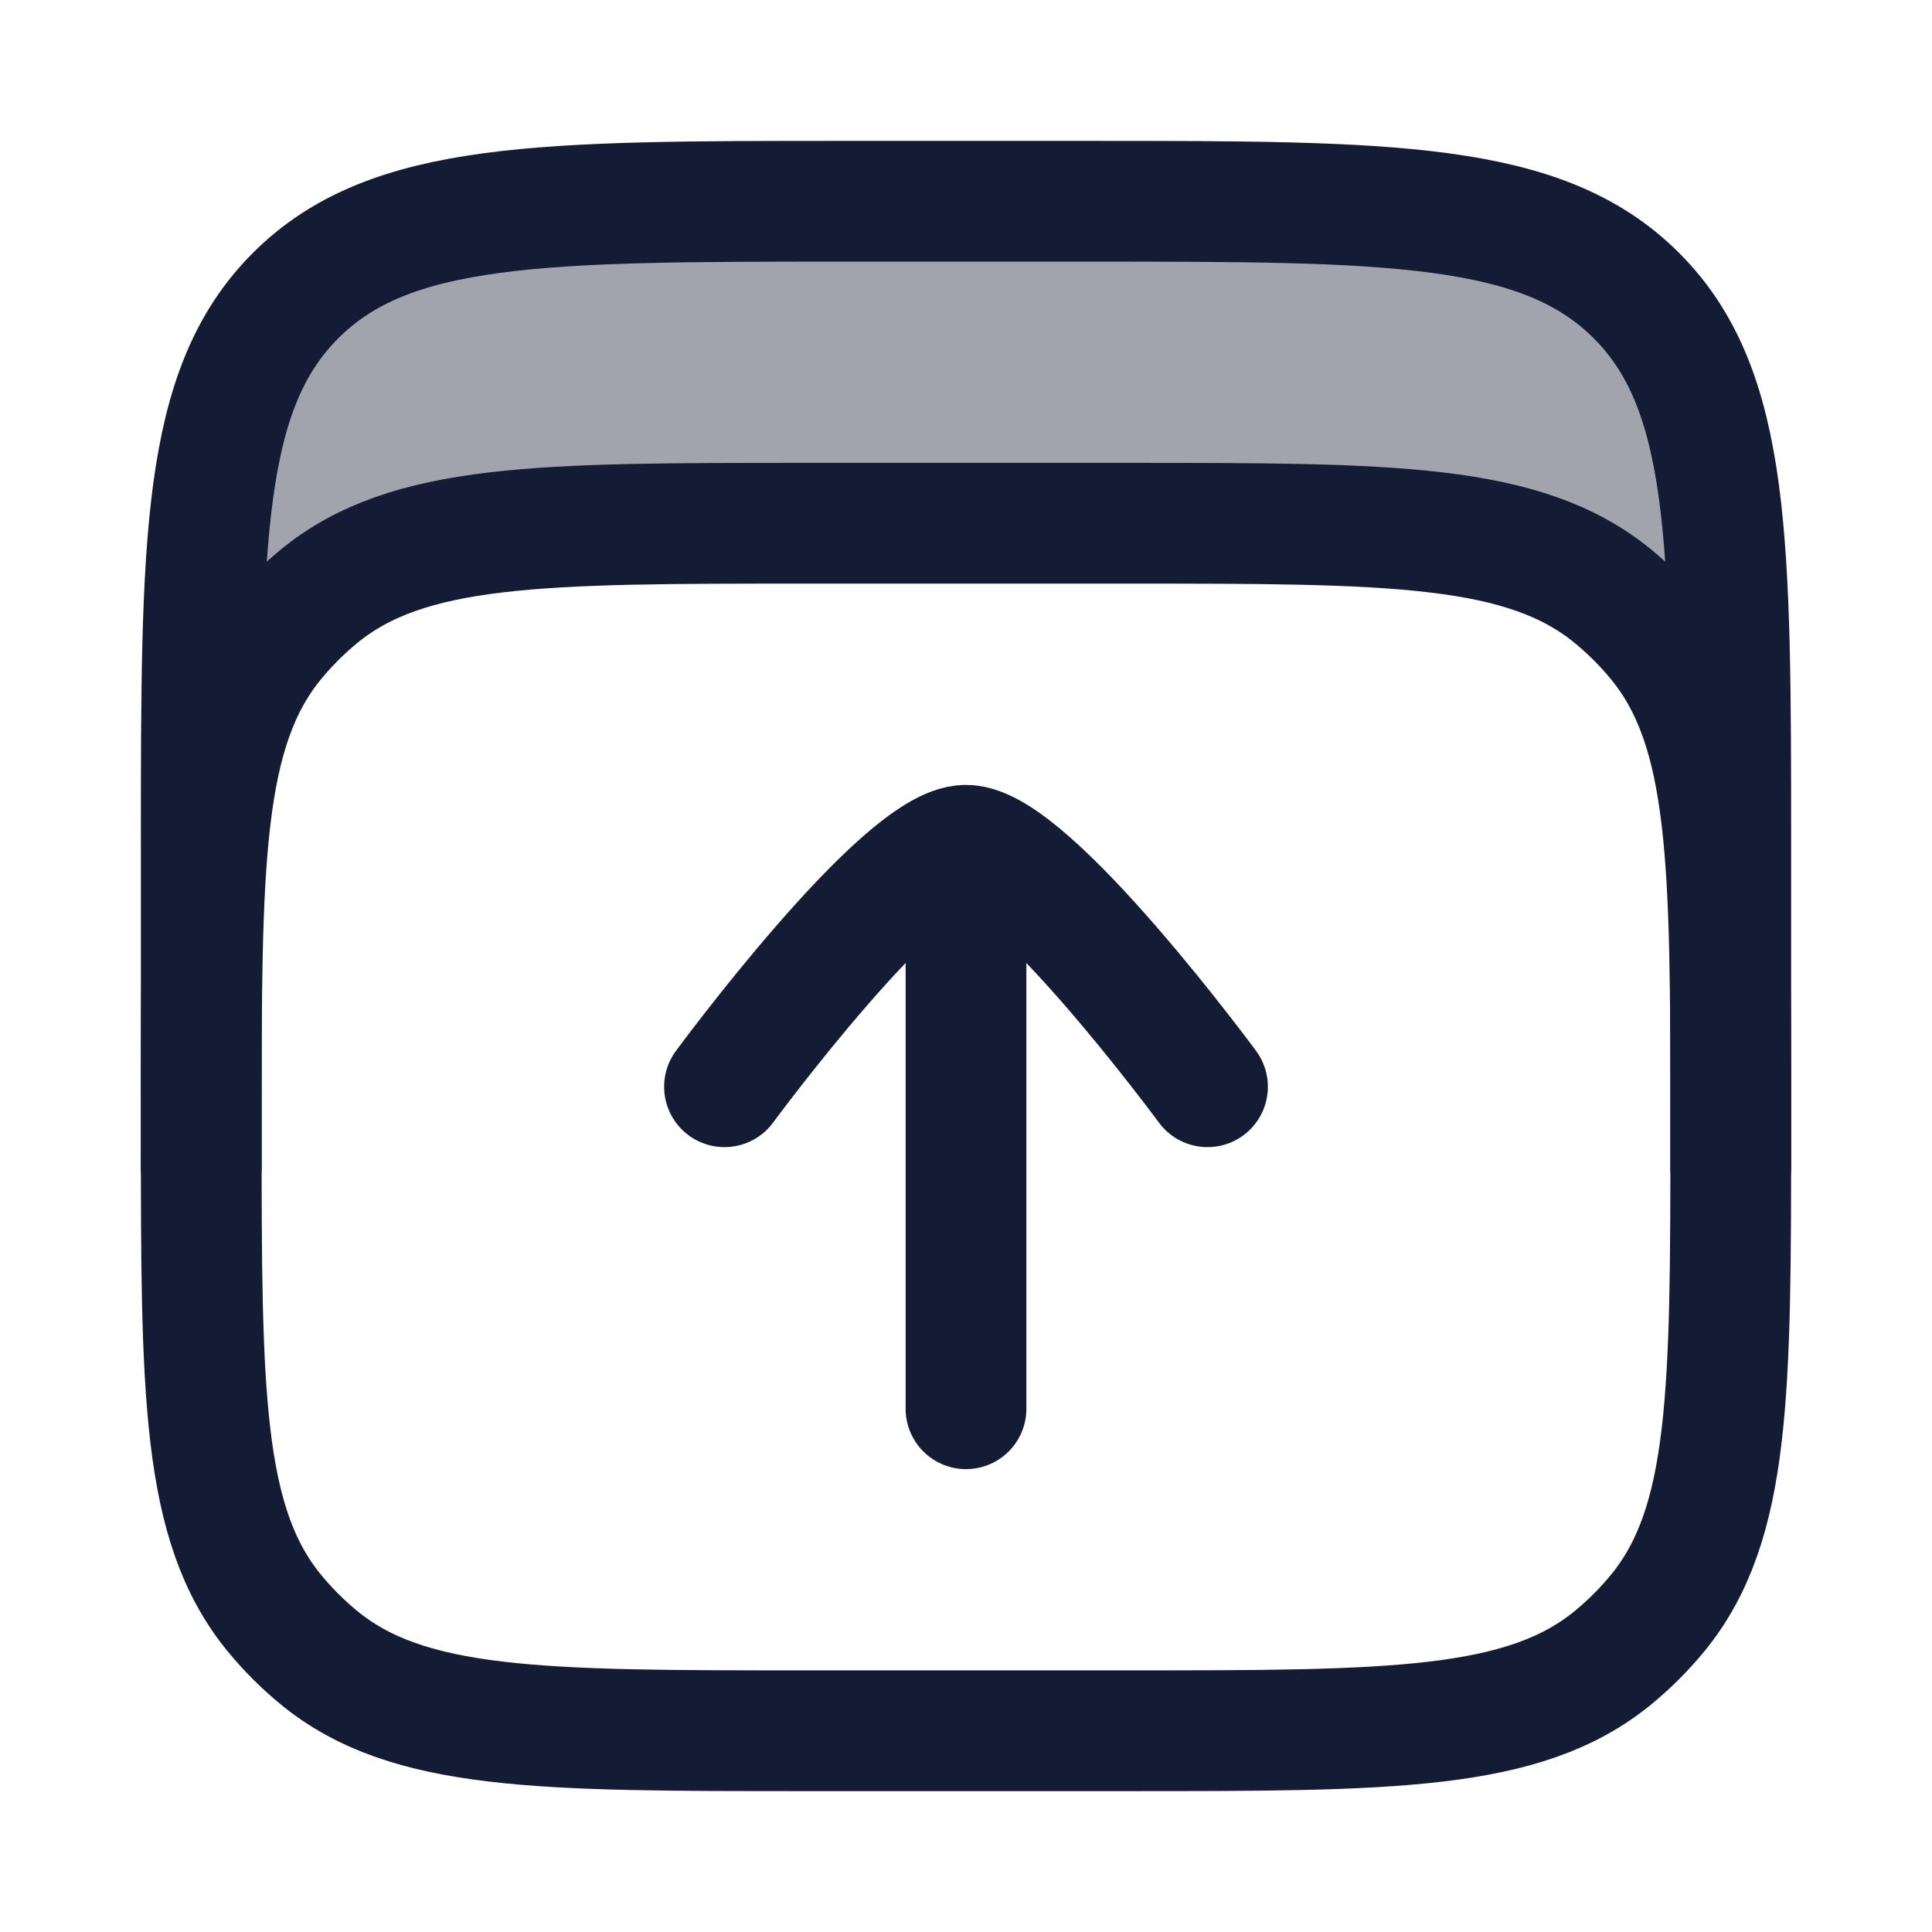 <svg width="24" height="24" viewBox="0 0 24 24" fill="none" xmlns="http://www.w3.org/2000/svg">
<path opacity="0.4" d="M14 6.5H10C6.712 6.5 5.069 6.5 3.962 7.408C3.76 7.574 3.574 7.76 3.408 7.962C2.5 9.069 2.5 10.713 2.5 14V10.5C2.5 6.729 2.5 4.843 3.672 3.672C4.843 2.5 6.729 2.5 10.5 2.5H13.5C17.271 2.5 19.157 2.5 20.328 3.672C21.5 4.843 21.5 6.729 21.5 10.5V14C21.5 10.713 21.5 9.069 20.592 7.962C20.426 7.76 20.24 7.574 20.038 7.408C18.931 6.5 17.287 6.5 14 6.5Z" fill="#141B34"/>
<path d="M14 21.5H10C6.712 21.5 5.069 21.5 3.962 20.592C3.76 20.426 3.574 20.24 3.408 20.038C2.5 18.931 2.5 17.288 2.5 14C2.5 10.713 2.5 9.069 3.408 7.962C3.574 7.76 3.76 7.574 3.962 7.408C5.069 6.5 6.712 6.5 10 6.5H14C17.287 6.5 18.931 6.5 20.038 7.408C20.24 7.574 20.426 7.76 20.592 7.962C21.5 9.069 21.5 10.713 21.5 14C21.5 17.288 21.5 18.931 20.592 20.038C20.426 20.24 20.24 20.426 20.038 20.592C18.931 21.5 17.287 21.5 14 21.5Z" stroke="#141B34" stroke-width="1.5" stroke-linecap="round" stroke-linejoin="round"/>
<path d="M2.5 14.5V10.5C2.5 6.729 2.5 4.843 3.672 3.672C4.843 2.5 6.729 2.5 10.5 2.5H13.5C17.271 2.5 19.157 2.5 20.328 3.672C21.5 4.843 21.5 6.729 21.5 10.5V14.5" stroke="#141B34" stroke-width="1.5" stroke-linecap="round" stroke-linejoin="round"/>
<path d="M15 13.5C15 13.5 12.79 10.5 12 10.5C11.209 10.5 9 13.5 9 13.5M12 11L12 17.5" stroke="#141B34" stroke-width="1.5" stroke-linecap="round" stroke-linejoin="round"/>
</svg>
